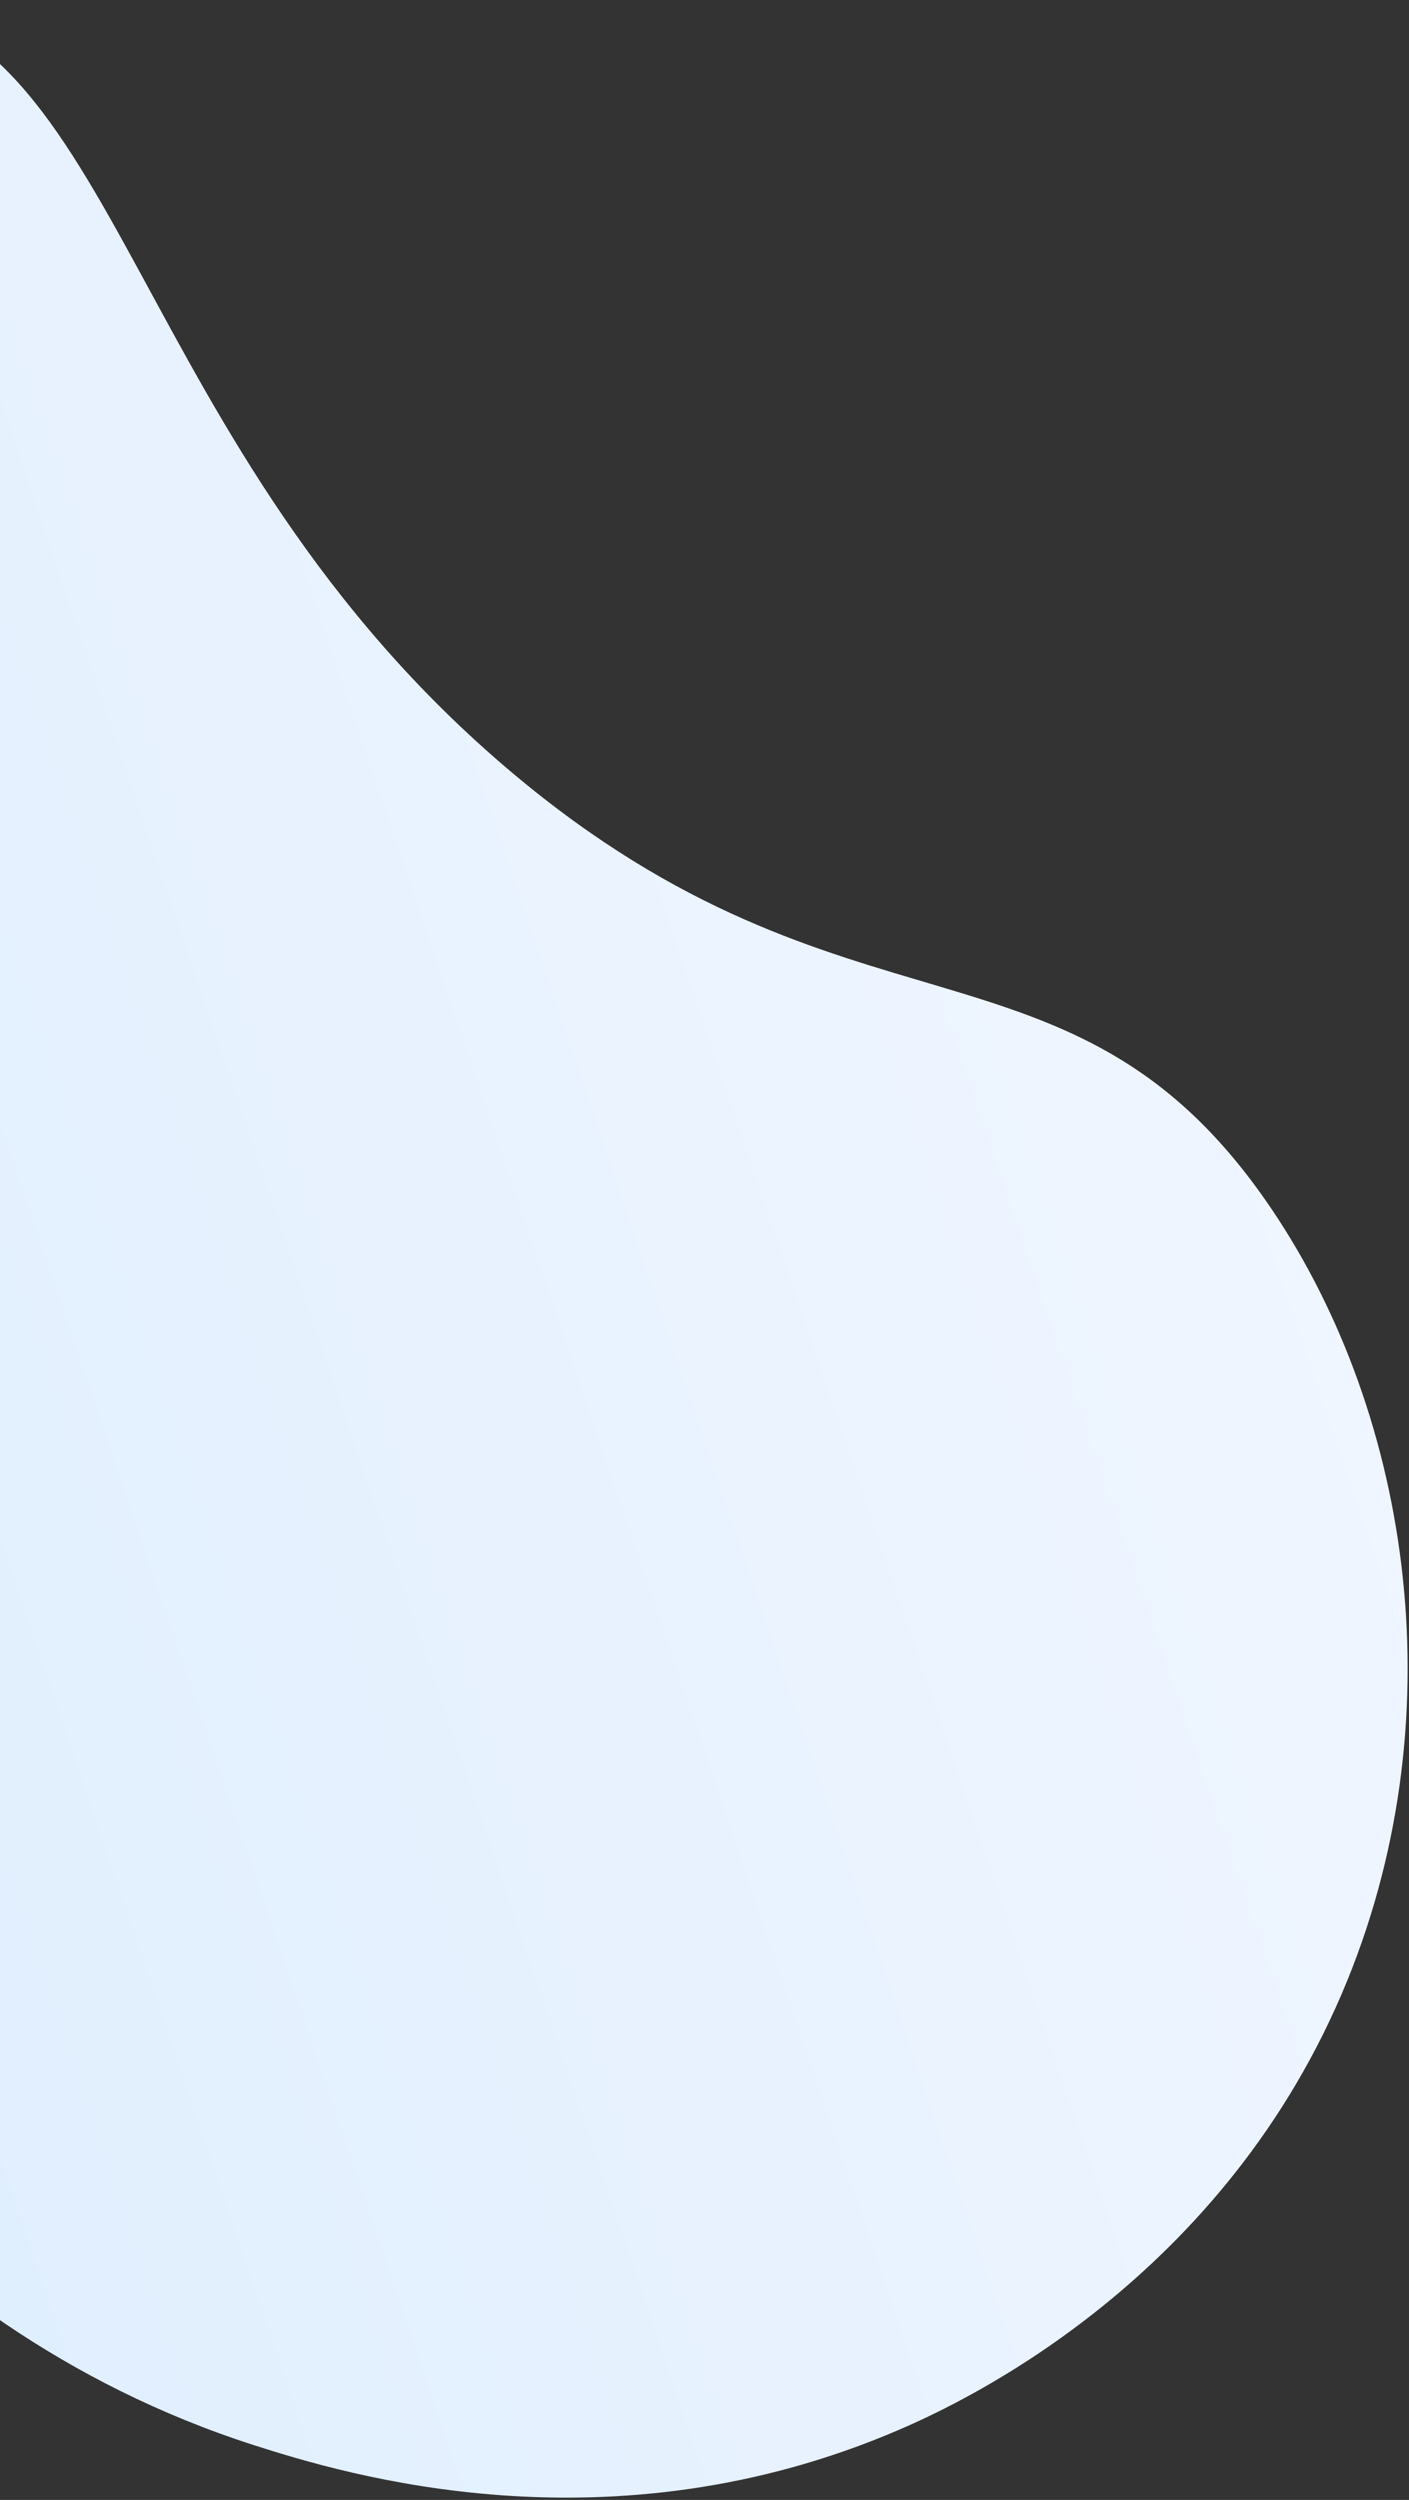 <svg width="522" height="926" viewBox="0 0 522 926" fill="none" xmlns="http://www.w3.org/2000/svg">
<rect x="0" y="0" width="522" height="926" fill="#333333" stroke="none"/>
<path d="M-51.709 0.246C45.543 6.955 45.944 165.156 189.636 286.142C314.106 390.919 396.025 340.406 468.699 444.371C521.808 520.315 540.032 633.056 499.186 733.485C454.158 844.225 357.344 889.571 333.34 899.9C225.756 946.335 127.988 916.597 94.034 905.699C-45.812 860.766 -115.371 744.267 -148.767 688.397C-274.153 478.483 -292.718 166.267 -149.236 43.222C-130.466 27.095 -95.618 -2.775 -51.709 0.246Z" fill="url(#paint0_linear_11_1017)"/>
<defs>
<linearGradient id="paint0_linear_11_1017" x1="554.493" y1="306.488" x2="-180.026" y2="555.697" gradientUnits="userSpaceOnUse">
<stop stop-color="#F3F7FF"/>
<stop offset="1" stop-color="#DEEEFE"/>
</linearGradient>
</defs>
</svg>
